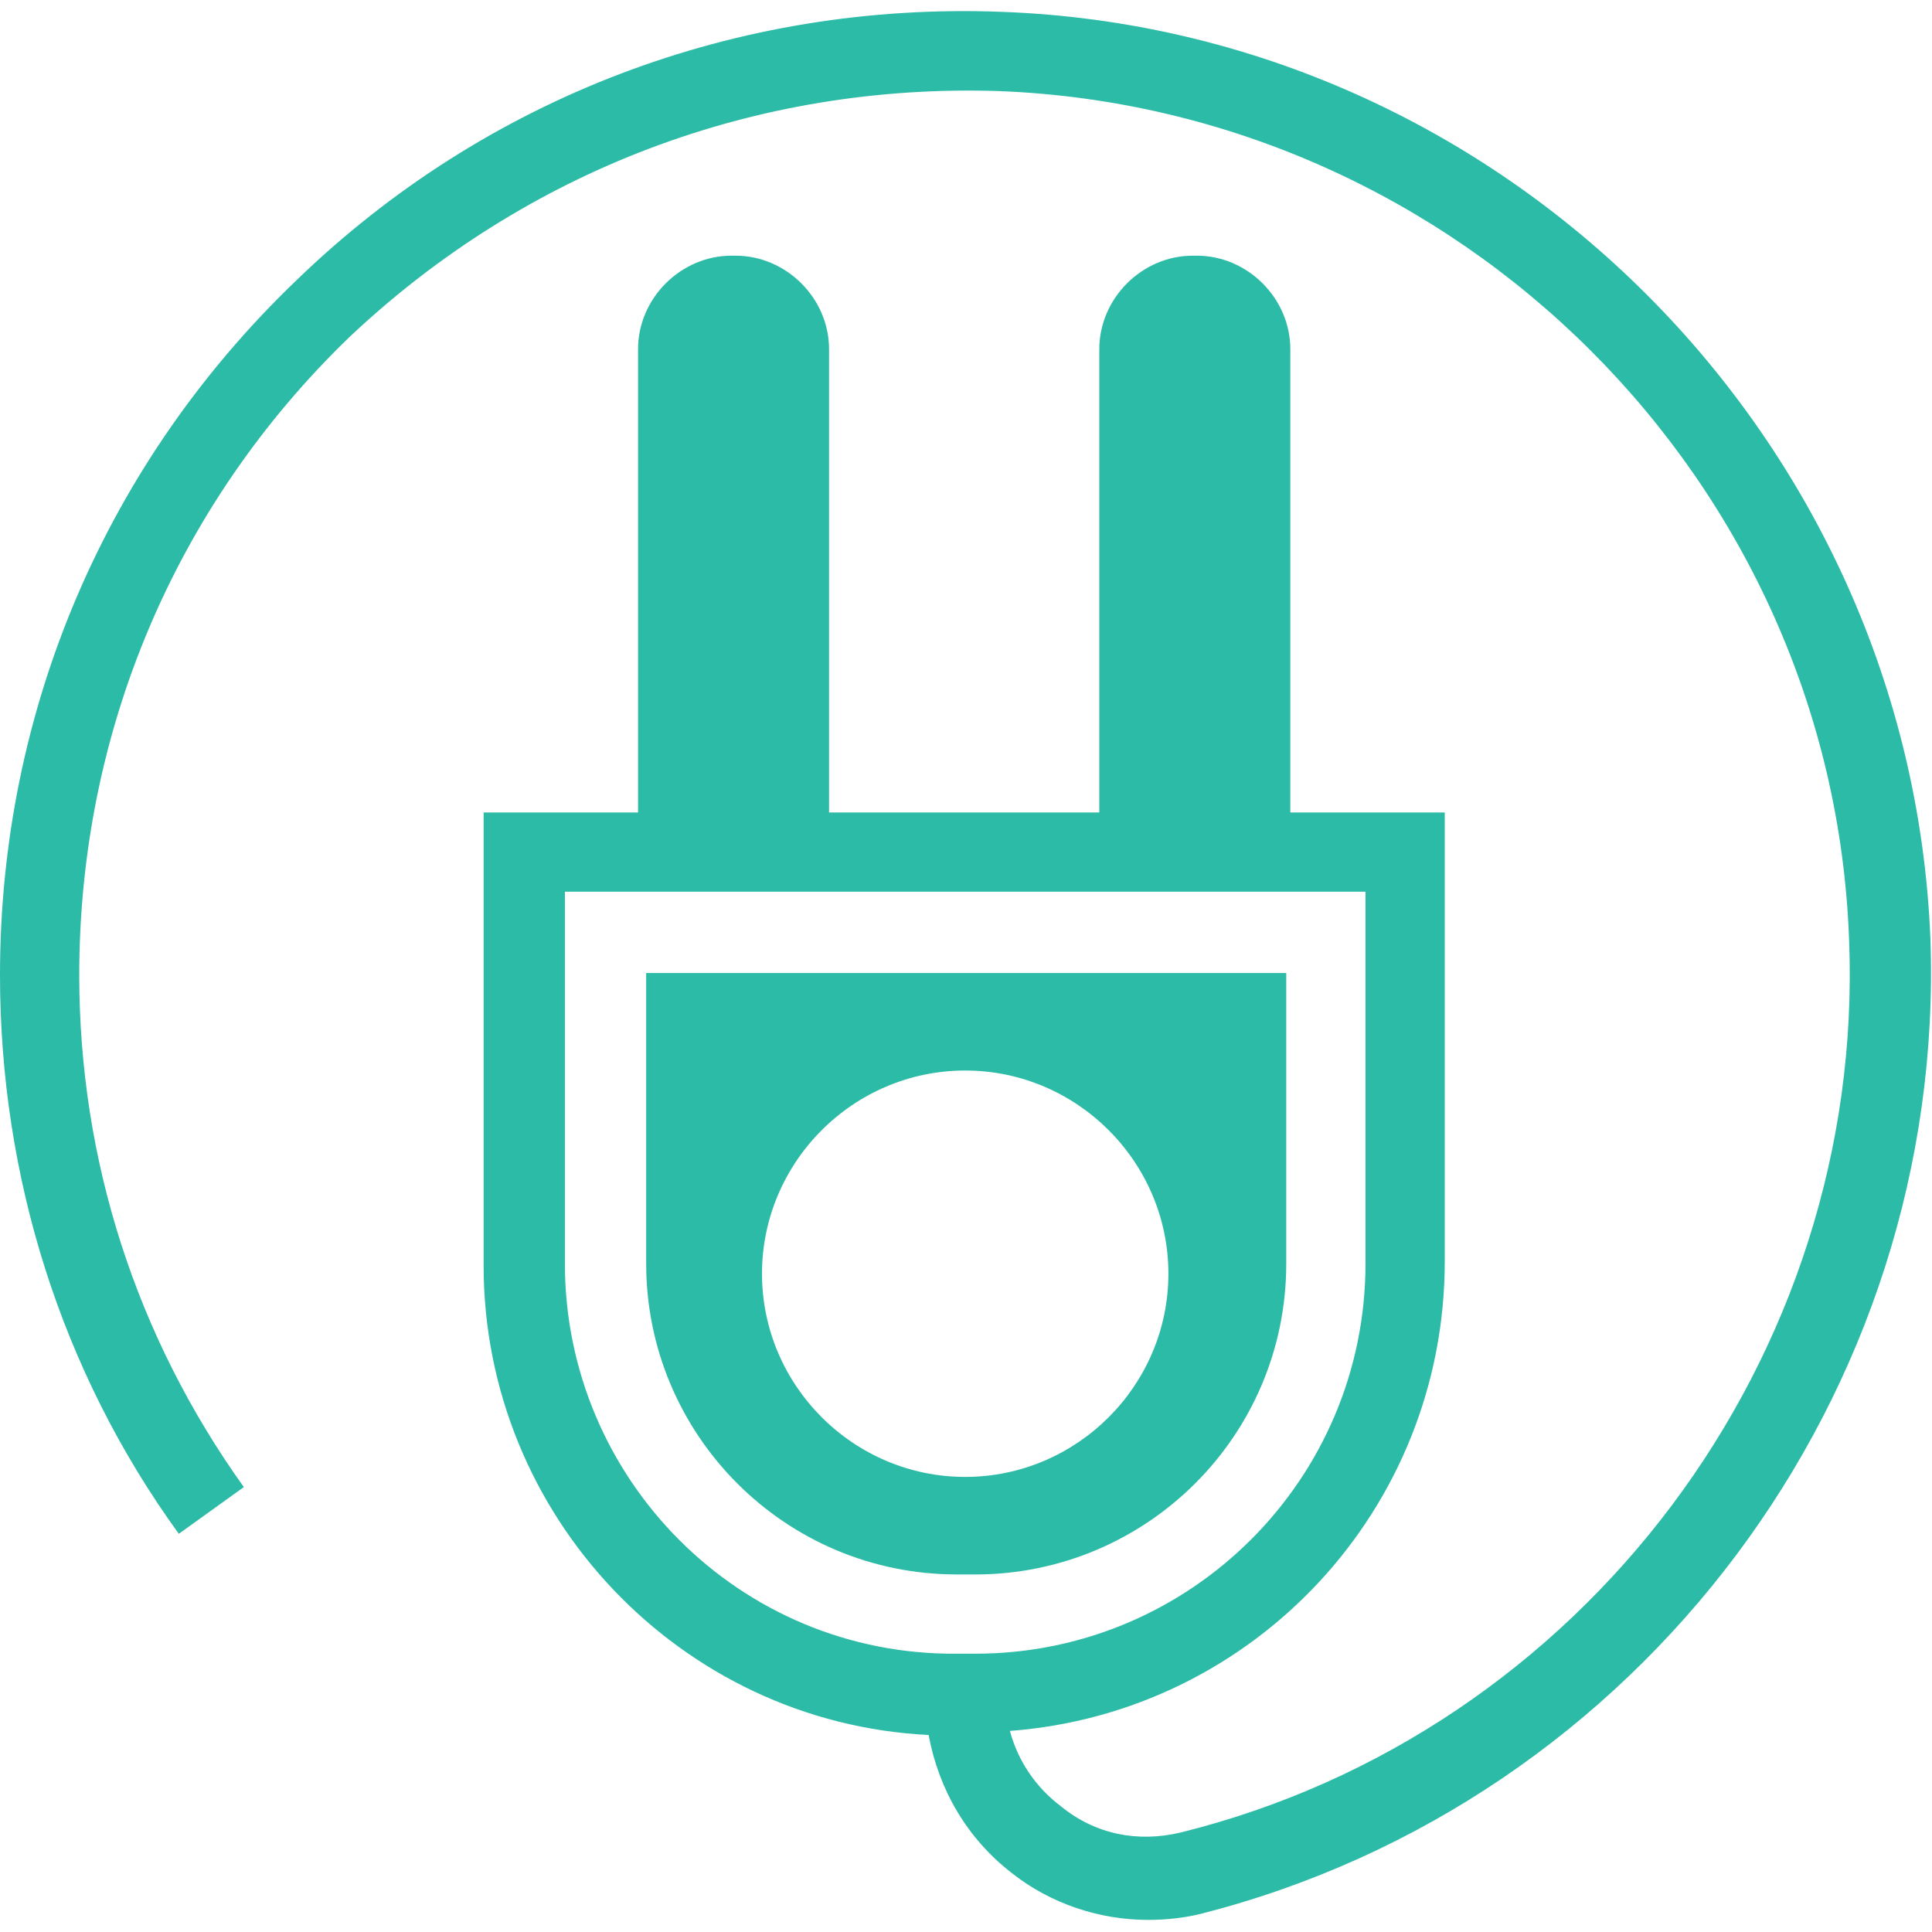 <svg viewBox="0 0 50.582 50" xmlns="http://www.w3.org/2000/svg" xmlns:xlink="http://www.w3.org/1999/xlink" version="1.1" style="width: 200px; height: 200px; max-height: 100%;">
  <g transform="translate(-0.266 -0.566) scale(0.532)" id="lockup4-icon">
    <g fill="#2CBBA6">
      <path d="M48.5 78c8.4 0 15.3-6.8 15.3-15.3V48.4H32.3v14.3c0 8.4 6.8 15.3 15.3 15.3h.9zM38 63.2c0-5.5 4.5-10 10-10s10 4.5 10 10-4.5 10-10 10-10-4.5-10-10z"></path>
      <path d="M95.5 46.7c-1-24.6-21-44.7-45.7-45.6-13-.5-25.4 4.2-34.7 13.2C5.7 23.3.5 35.5.5 48.5c0 9.9 3 19.5 8.8 27.5l3.2-2.3c-5.3-7.4-8.1-16.1-8.1-25.2 0-11.9 4.7-23.1 13.3-31.4 8.7-8.2 20-12.5 32-12.1 22.6.9 41 19.2 41.8 41.8.8 20.5-13.1 39-32.9 43.9-2.1.5-4.2.1-5.9-1.3-1.2-.9-2.1-2.2-2.5-3.7 12-.9 21.4-10.9 21.4-23.1V40.5H64V17.7c0-2.5-2.1-4.6-4.6-4.6h-.2c-2.5 0-4.6 2.1-4.6 4.6v22.8H41.3V17.7c0-2.5-2.1-4.6-4.6-4.6h-.2c-2.5 0-4.6 2.1-4.6 4.6v22.8h-7.6v22.3c0 12.3 9.7 22.5 21.9 23.1.5 2.7 1.9 5.1 4.1 6.8 1.9 1.5 4.3 2.3 6.7 2.3.9 0 1.8-.1 2.6-.3 21.6-5.5 36.7-25.6 35.9-48zm-67.2 16V44.4h39.4v18.3c0 10.6-8.6 19.2-19.2 19.2h-.9c-10.7.1-19.3-8.6-19.3-19.2z"></path>
    </g>
  </g>
</svg>
